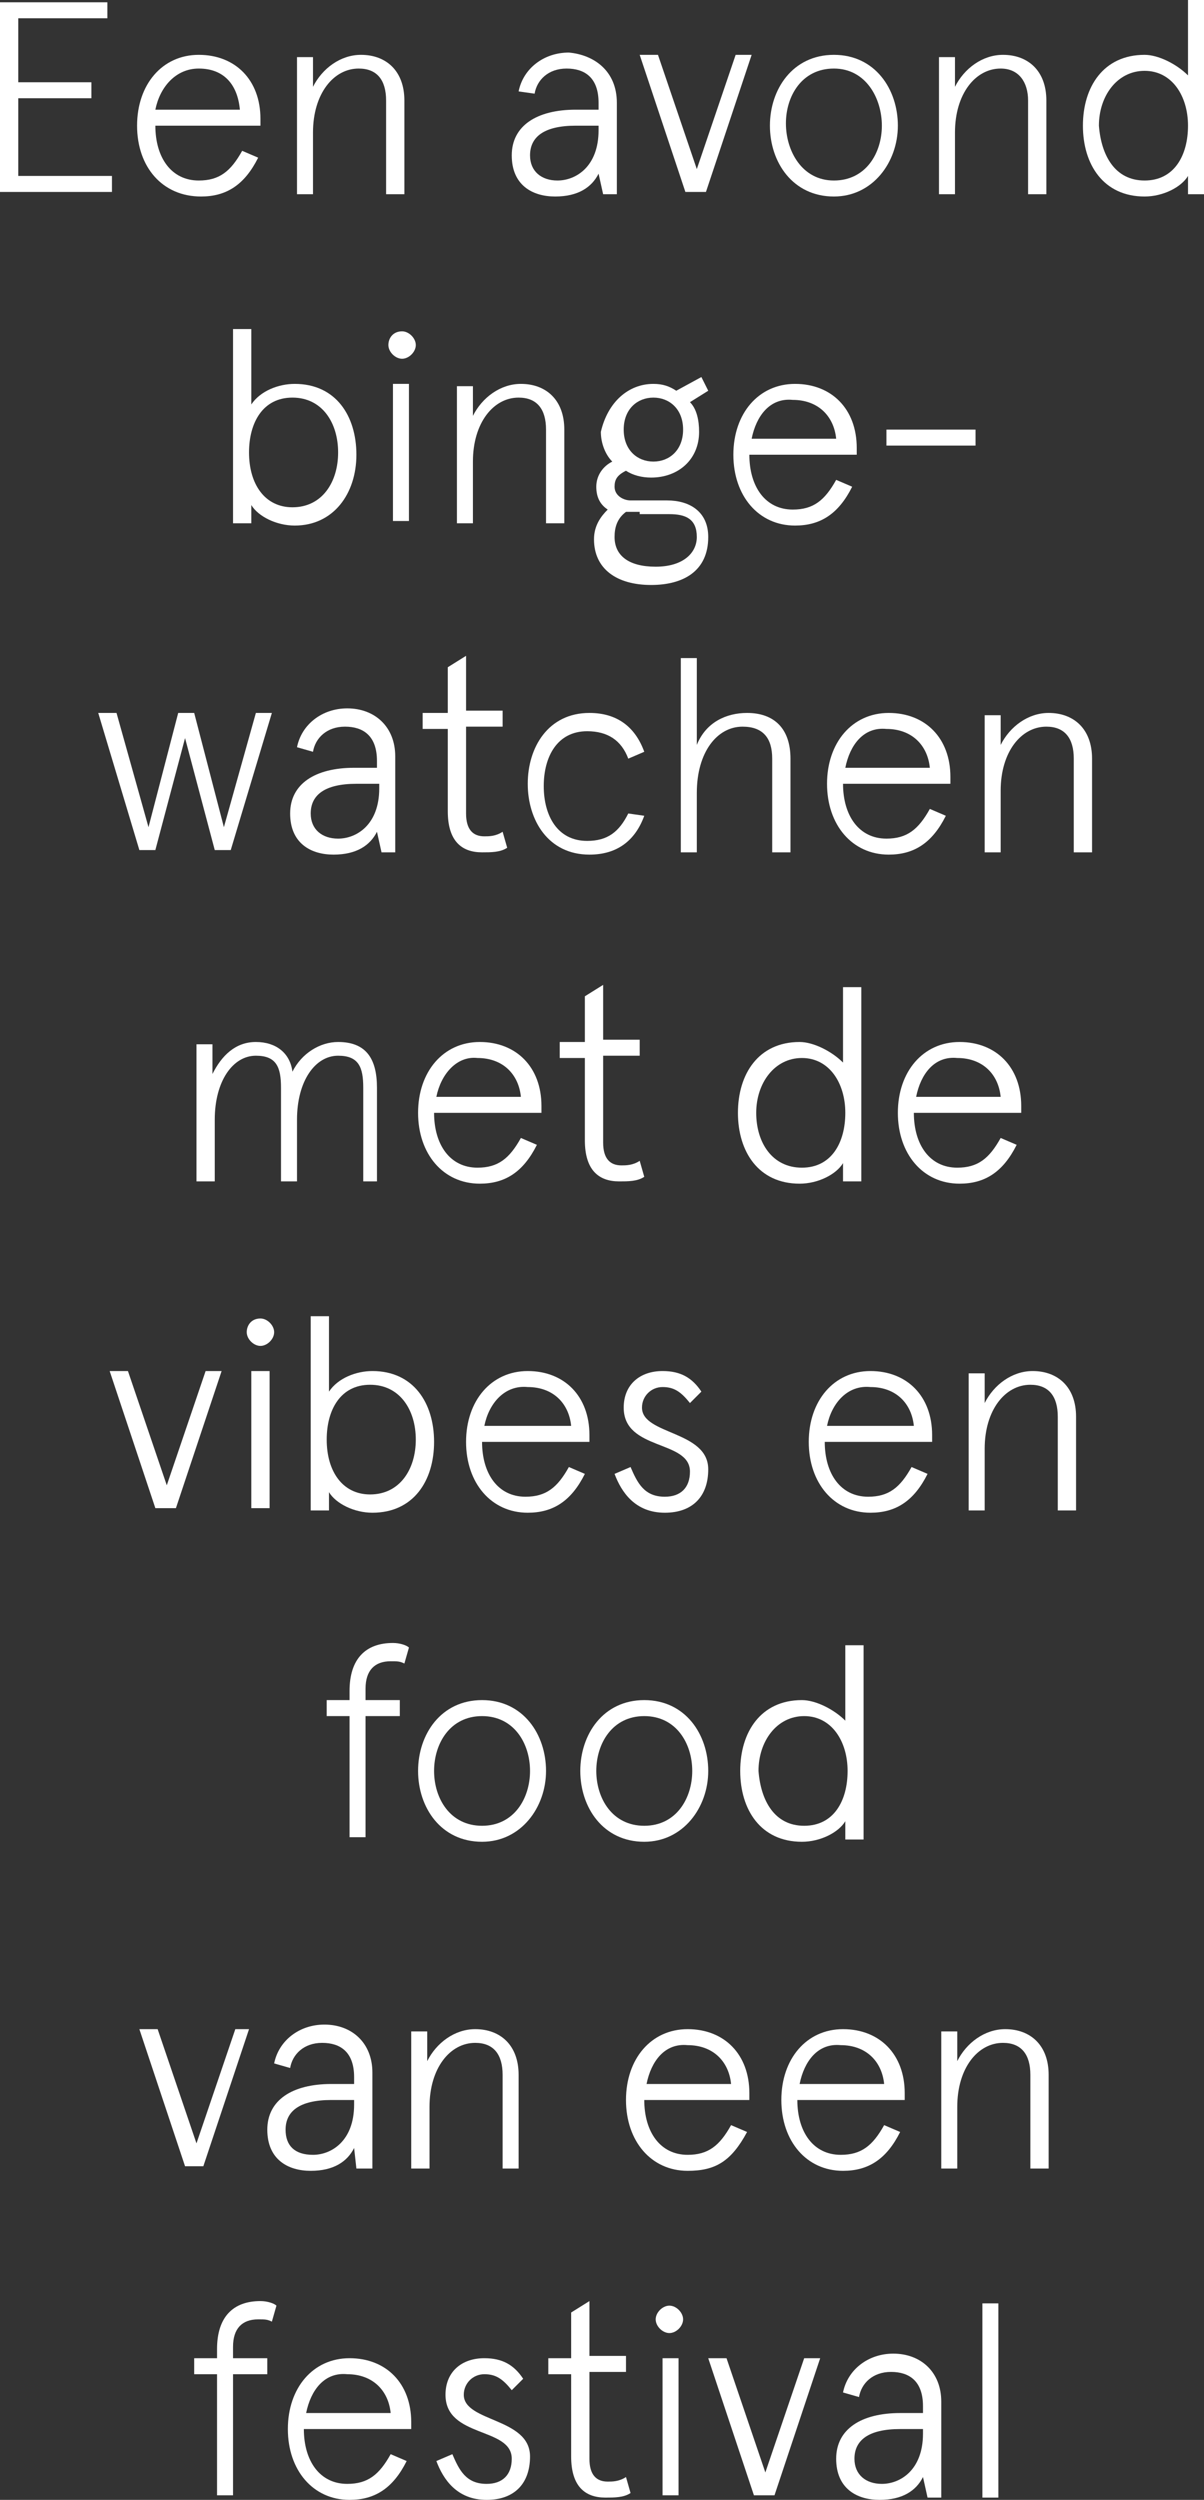 <?xml version="1.0" encoding="utf-8"?>
<!-- Generator: Adobe Illustrator 24.0.0, SVG Export Plug-In . SVG Version: 6.00 Build 0)  -->
<svg version="1.1" id="Laag_1" xmlns="http://www.w3.org/2000/svg" xmlns:xlink="http://www.w3.org/1999/xlink" x="0px" y="0px"
	 width="52.7px" height="109.4px" viewBox="0 0 52.7 109.4" style="enable-background:new 0 0 52.7 109.4;" xml:space="preserve">
<rect x="0" y="0" width="52.7" height="109.4" fill="#333333" stroke="none"/>
<style type="text/css">
	.st0{fill:#FFFFFF;}
</style>
<g>
	<path class="st0" d="M4.7,0.1v0.7H0.8v2.8H4v0.7H0.8v3.4h4.1v0.7H0V0.1H4.7z"/>
	<path class="st0" d="M11.3,5.5H6.8c0,1.4,0.7,2.4,1.9,2.4c0.9,0,1.4-0.4,1.9-1.3l0.7,0.3c-0.6,1.2-1.4,1.7-2.5,1.7
		C7.1,8.6,6,7.3,6,5.5c0-1.8,1.1-3.1,2.7-3.1c1.6,0,2.7,1.1,2.7,2.8V5.5z M6.8,4.8h3.7C10.4,3.7,9.8,3,8.7,3C7.7,3,7,3.8,6.8,4.8z"
		/>
	<path class="st0" d="M17.6,8.5h-0.7V4.4c0-0.9-0.4-1.4-1.2-1.4c-1.1,0-2,1.1-2,2.8v2.7H13v-6h0.7v1.3c0.4-0.8,1.2-1.4,2.1-1.4
		c1.1,0,1.9,0.7,1.9,2V8.5z"/>
	<path class="st0" d="M27,8.5h-0.6l-0.2-0.9c-0.3,0.6-0.9,1-1.9,1c-1,0-1.9-0.5-1.9-1.8c0-1.3,1.1-2,2.8-2h1V4.5
		c0-1.1-0.6-1.5-1.4-1.5c-0.8,0-1.3,0.5-1.4,1.1L22.7,4c0.2-1,1.1-1.7,2.2-1.7C26,2.4,27,3.1,27,4.5V8.5z M24.4,7.9
		c0.8,0,1.8-0.6,1.8-2.2V5.5h-1c-1.4,0-2,0.5-2,1.3C23.2,7.5,23.7,7.9,24.4,7.9z"/>
	<path class="st0" d="M32.9,2.4l-2,6H30l-2-6h0.8l1.7,5l1.7-5H32.9z"/>
	<path class="st0" d="M36.5,2.4c1.8,0,2.8,1.5,2.8,3.1s-1.1,3.1-2.8,3.1c-1.8,0-2.8-1.5-2.8-3.1S34.7,2.4,36.5,2.4z M36.5,7.9
		c1.4,0,2.1-1.2,2.1-2.4S37.9,3,36.5,3c-1.4,0-2.1,1.2-2.1,2.4S35.1,7.9,36.5,7.9z"/>
	<path class="st0" d="M45.7,8.5H45V4.4C45,3.6,44.6,3,43.8,3c-1.1,0-2,1.1-2,2.8v2.7h-0.7v-6h0.7v1.3c0.4-0.8,1.2-1.4,2.1-1.4
		c1.1,0,1.9,0.7,1.9,2V8.5z"/>
	<path class="st0" d="M52.7,0v8.5H52V7.7c-0.3,0.5-1.1,0.9-1.9,0.9c-1.8,0-2.7-1.4-2.7-3.1s0.9-3.1,2.7-3.1c0.6,0,1.4,0.4,1.9,0.9V0
		H52.7z M50.1,7.9c1.3,0,1.9-1.1,1.9-2.4c0-1.3-0.7-2.4-1.9-2.4s-2,1.1-2,2.4C48.2,6.8,48.8,7.9,50.1,7.9z"/>
	<path class="st0" d="M11,14.4v3.3c0.4-0.6,1.2-0.9,1.9-0.9c1.8,0,2.7,1.4,2.7,3.1S14.6,23,12.9,23c-0.8,0-1.6-0.4-1.9-0.9v0.8h-0.8
		v-8.5H11z M12.8,17.4c-1.3,0-1.9,1.1-1.9,2.4c0,1.4,0.7,2.4,1.9,2.4c1.3,0,2-1.1,2-2.4C14.8,18.5,14.1,17.4,12.8,17.4z"/>
	<path class="st0" d="M17.6,14.5c0.3,0,0.6,0.3,0.6,0.6s-0.3,0.6-0.6,0.6c-0.3,0-0.6-0.3-0.6-0.6S17.2,14.5,17.6,14.5z M17.9,16.8v6
		h-0.7v-6H17.9z"/>
	<path class="st0" d="M24.6,22.9h-0.7v-4.1c0-0.9-0.4-1.4-1.2-1.4c-1.1,0-2,1.1-2,2.8v2.7h-0.7v-6h0.7v1.3c0.4-0.8,1.2-1.4,2.1-1.4
		c1.1,0,1.9,0.7,1.9,2V22.9z"/>
	<path class="st0" d="M28.6,16.8c0.4,0,0.7,0.1,1,0.3l1.1-0.6l0.3,0.6l-0.8,0.5c0.3,0.3,0.4,0.8,0.4,1.3c0,1.2-0.9,2-2.1,2
		c-0.4,0-0.8-0.1-1.1-0.3c-0.4,0.2-0.5,0.4-0.5,0.7c0,0.4,0.4,0.6,0.7,0.6h1.6c1,0,1.8,0.5,1.8,1.6c0,1.5-1.1,2.1-2.5,2.1
		c-1.5,0-2.5-0.7-2.5-2c0-0.6,0.3-1,0.6-1.3c-0.3-0.2-0.5-0.5-0.5-1c0-0.5,0.3-0.9,0.7-1.1c-0.3-0.3-0.5-0.8-0.5-1.3
		C26.6,17.6,27.5,16.8,28.6,16.8z M28,22.4c-0.2,0-0.4,0-0.6,0c-0.4,0.3-0.5,0.7-0.5,1.1c0,0.8,0.6,1.3,1.8,1.3
		c1.2,0,1.8-0.6,1.8-1.3c0-0.8-0.5-1-1.2-1H28z M28.6,20.2c0.7,0,1.3-0.5,1.3-1.4s-0.6-1.4-1.3-1.4c-0.7,0-1.3,0.5-1.3,1.4
		S27.9,20.2,28.6,20.2z"/>
	<path class="st0" d="M37.4,19.9h-4.6c0,1.4,0.7,2.4,1.9,2.4c0.9,0,1.4-0.4,1.9-1.3l0.7,0.3c-0.6,1.2-1.4,1.7-2.5,1.7
		c-1.6,0-2.7-1.3-2.7-3.1c0-1.8,1.1-3.1,2.7-3.1c1.6,0,2.7,1.1,2.7,2.8V19.9z M32.9,19.2h3.7c-0.1-1-0.8-1.7-1.9-1.7
		C33.7,17.4,33.1,18.2,32.9,19.2z"/>
	<path class="st0" d="M38.8,18.8h3.9v0.7h-3.9V18.8z"/>
	<path class="st0" d="M11.9,31.2l-1.8,6H9.4l-1.3-4.9l-1.3,4.9H6.1l-1.8-6h0.8l1.4,5l1.3-5h0.7l1.3,5l1.4-5H11.9z"/>
	<path class="st0" d="M17.3,37.3h-0.6l-0.2-0.9c-0.3,0.6-0.9,1-1.9,1c-1,0-1.9-0.5-1.9-1.8c0-1.3,1.1-2,2.8-2h1v-0.3
		c0-1.1-0.6-1.5-1.4-1.5c-0.8,0-1.3,0.5-1.4,1.1l-0.7-0.2c0.2-1,1.1-1.7,2.2-1.7c1.2,0,2.1,0.8,2.1,2.1V37.3z M14.8,36.7
		c0.8,0,1.8-0.6,1.8-2.2v-0.2h-1c-1.4,0-2,0.5-2,1.3C13.6,36.3,14.1,36.7,14.8,36.7z"/>
	<path class="st0" d="M18.5,31.2h1.1v-2l0.8-0.5v2.4h1.6v0.7h-1.6v3.8c0,0.7,0.3,1,0.8,1c0.2,0,0.5,0,0.8-0.2l0.2,0.7
		c-0.3,0.2-0.7,0.2-1.1,0.2c-0.9,0-1.5-0.5-1.5-1.8v-3.6h-1.1V31.2z"/>
	<path class="st0" d="M28.2,35.7c-0.4,1.1-1.2,1.7-2.4,1.7c-1.8,0-2.7-1.5-2.7-3.1s0.9-3.1,2.7-3.1c1.2,0,2,0.6,2.4,1.7l-0.7,0.3
		c-0.3-0.8-0.9-1.2-1.8-1.2c-1.3,0-1.9,1.1-1.9,2.4c0,1.3,0.6,2.4,1.9,2.4c0.9,0,1.4-0.4,1.8-1.2L28.2,35.7z"/>
	<path class="st0" d="M34.5,37.3h-0.7v-4.1c0-0.9-0.4-1.4-1.3-1.4c-1.1,0-2,1.1-2,2.9v2.6h-0.7v-8.5h0.7v3.8c0.4-1,1.3-1.4,2.2-1.4
		c1.2,0,1.9,0.7,1.9,2V37.3z"/>
	<path class="st0" d="M41.5,34.3h-4.6c0,1.4,0.7,2.4,1.9,2.4c0.9,0,1.4-0.4,1.9-1.3l0.7,0.3c-0.6,1.2-1.4,1.7-2.5,1.7
		c-1.6,0-2.7-1.3-2.7-3.1c0-1.8,1.1-3.1,2.7-3.1c1.6,0,2.7,1.1,2.7,2.8V34.3z M37,33.6h3.7c-0.1-1-0.8-1.7-1.9-1.7
		C37.8,31.8,37.2,32.6,37,33.6z"/>
	<path class="st0" d="M47.8,37.3H47v-4.1c0-0.9-0.4-1.4-1.2-1.4c-1.1,0-2,1.1-2,2.8v2.7h-0.7v-6h0.7v1.3c0.4-0.8,1.2-1.4,2.1-1.4
		c1.1,0,1.9,0.7,1.9,2V37.3z"/>
	<path class="st0" d="M16.6,51.7h-0.7v-4.1c0-0.9-0.2-1.4-1.1-1.4c-1,0-1.8,1.1-1.8,2.8v2.7h-0.7v-4.1c0-0.9-0.2-1.4-1.1-1.4
		c-1,0-1.8,1.1-1.8,2.8v2.7H8.6v-6h0.7v1.3c0.4-0.8,1-1.4,1.9-1.4c0.9,0,1.5,0.5,1.6,1.3c0.4-0.8,1.2-1.3,2-1.3c1.2,0,1.7,0.7,1.7,2
		V51.7z"/>
	<path class="st0" d="M23.6,48.7h-4.6c0,1.4,0.7,2.4,1.9,2.4c0.9,0,1.4-0.4,1.9-1.3l0.7,0.3c-0.6,1.2-1.4,1.7-2.5,1.7
		c-1.6,0-2.7-1.3-2.7-3.1c0-1.8,1.1-3.1,2.7-3.1c1.6,0,2.7,1.1,2.7,2.8V48.7z M19.1,48h3.7c-0.1-1-0.8-1.7-1.9-1.7
		C20,46.2,19.3,47,19.1,48z"/>
	<path class="st0" d="M24.5,45.6h1.1v-2l0.8-0.5v2.4H28v0.7h-1.6v3.8c0,0.7,0.3,1,0.8,1c0.2,0,0.5,0,0.8-0.2l0.2,0.7
		c-0.3,0.2-0.7,0.2-1.1,0.2c-0.9,0-1.5-0.5-1.5-1.8v-3.6h-1.1V45.6z"/>
	<path class="st0" d="M37.7,43.2v8.5h-0.8v-0.8c-0.3,0.5-1.1,0.9-1.9,0.9c-1.8,0-2.7-1.4-2.7-3.1s0.9-3.1,2.7-3.1
		c0.6,0,1.4,0.4,1.9,0.9v-3.3H37.7z M35.1,51.1c1.3,0,1.9-1.1,1.9-2.4c0-1.3-0.7-2.4-1.9-2.4s-2,1.1-2,2.4
		C33.1,50,33.8,51.1,35.1,51.1z"/>
	<path class="st0" d="M44.6,48.7H40c0,1.4,0.7,2.4,1.9,2.4c0.9,0,1.4-0.4,1.9-1.3l0.7,0.3c-0.6,1.2-1.4,1.7-2.5,1.7
		c-1.6,0-2.7-1.3-2.7-3.1c0-1.8,1.1-3.1,2.7-3.1c1.6,0,2.7,1.1,2.7,2.8V48.7z M40.1,48h3.7c-0.1-1-0.8-1.7-1.9-1.7
		C40.9,46.2,40.3,47,40.1,48z"/>
	<path class="st0" d="M9.7,60l-2,6H6.8l-2-6h0.8l1.7,5l1.7-5H9.7z"/>
	<path class="st0" d="M11.4,57.7c0.3,0,0.6,0.3,0.6,0.6s-0.3,0.6-0.6,0.6c-0.3,0-0.6-0.3-0.6-0.6S11,57.7,11.4,57.7z M11.8,60v6H11
		v-6H11.8z"/>
	<path class="st0" d="M14.4,57.6v3.3c0.4-0.6,1.2-0.9,1.9-0.9c1.8,0,2.7,1.4,2.7,3.1s-0.9,3.1-2.7,3.1c-0.8,0-1.6-0.4-1.9-0.9v0.8
		h-0.8v-8.5H14.4z M16.2,60.6c-1.3,0-1.9,1.1-1.9,2.4c0,1.4,0.7,2.4,1.9,2.4c1.3,0,2-1.1,2-2.4C18.2,61.7,17.5,60.6,16.2,60.6z"/>
	<path class="st0" d="M25.7,63.1h-4.6c0,1.4,0.7,2.4,1.9,2.4c0.9,0,1.4-0.4,1.9-1.3l0.7,0.3c-0.6,1.2-1.4,1.7-2.5,1.7
		c-1.6,0-2.7-1.3-2.7-3.1c0-1.8,1.1-3.1,2.7-3.1c1.6,0,2.7,1.1,2.7,2.8V63.1z M21.2,62.4H25c-0.1-1-0.8-1.7-1.9-1.7
		C22.1,60.6,21.4,61.4,21.2,62.4z"/>
	<path class="st0" d="M30.7,60.9l-0.5,0.5c-0.4-0.5-0.7-0.7-1.2-0.7c-0.5,0-0.9,0.4-0.9,0.9c0,1.2,2.9,1,2.9,2.7
		c0,1.2-0.7,1.9-1.9,1.9c-1.3,0-1.9-0.9-2.2-1.7l0.7-0.3c0.3,0.7,0.6,1.3,1.5,1.3c0.7,0,1.1-0.4,1.1-1.1c0-1.4-2.9-0.9-2.9-2.8
		c0-1,0.7-1.6,1.7-1.6C29.8,60,30.3,60.3,30.7,60.9z"/>
	<path class="st0" d="M40.7,63.1h-4.6c0,1.4,0.7,2.4,1.9,2.4c0.9,0,1.4-0.4,1.9-1.3l0.7,0.3c-0.6,1.2-1.4,1.7-2.5,1.7
		c-1.6,0-2.7-1.3-2.7-3.1c0-1.8,1.1-3.1,2.7-3.1c1.6,0,2.7,1.1,2.7,2.8V63.1z M36.2,62.4H40c-0.1-1-0.8-1.7-1.9-1.7
		C37.1,60.6,36.4,61.4,36.2,62.4z"/>
	<path class="st0" d="M47,66.1h-0.7V62c0-0.9-0.4-1.4-1.2-1.4c-1.1,0-2,1.1-2,2.8v2.7h-0.7v-6h0.7v1.3c0.4-0.8,1.2-1.4,2.1-1.4
		c1.1,0,1.9,0.7,1.9,2V66.1z"/>
	<path class="st0" d="M14.3,74.4h1v-0.4c0-1.4,0.7-2.1,1.9-2.1c0.3,0,0.6,0.1,0.7,0.2l-0.2,0.7c-0.2-0.1-0.3-0.1-0.6-0.1
		c-0.7,0-1.1,0.4-1.1,1.2v0.5h1.5v0.7H16v5.3h-0.7v-5.3h-1V74.4z"/>
	<path class="st0" d="M21.1,74.4c1.8,0,2.8,1.5,2.8,3.1s-1.1,3.1-2.8,3.1c-1.8,0-2.8-1.5-2.8-3.1S19.3,74.4,21.1,74.4z M21.1,79.9
		c1.4,0,2.1-1.2,2.1-2.4c0-1.2-0.7-2.4-2.1-2.4c-1.4,0-2.1,1.2-2.1,2.4C19,78.7,19.7,79.9,21.1,79.9z"/>
	<path class="st0" d="M28.2,74.4c1.8,0,2.8,1.5,2.8,3.1s-1.1,3.1-2.8,3.1c-1.8,0-2.8-1.5-2.8-3.1S26.4,74.4,28.2,74.4z M28.2,79.9
		c1.4,0,2.1-1.2,2.1-2.4c0-1.2-0.7-2.4-2.1-2.4c-1.4,0-2.1,1.2-2.1,2.4C26.1,78.7,26.8,79.9,28.2,79.9z"/>
	<path class="st0" d="M37.8,72v8.5h-0.8v-0.8c-0.3,0.5-1.1,0.9-1.9,0.9c-1.8,0-2.7-1.4-2.7-3.1c0-1.7,0.9-3.1,2.7-3.1
		c0.6,0,1.4,0.4,1.9,0.9V72H37.8z M35.2,79.9c1.3,0,1.9-1.1,1.9-2.4c0-1.3-0.7-2.4-1.9-2.4s-2,1.1-2,2.4
		C33.3,78.8,33.9,79.9,35.2,79.9z"/>
	<path class="st0" d="M10.9,88.8l-2,6H8.1l-2-6h0.8l1.7,5l1.7-5H10.9z"/>
	<path class="st0" d="M16.2,94.9h-0.6L15.5,94c-0.3,0.6-0.9,1-1.9,1c-1,0-1.9-0.5-1.9-1.8c0-1.3,1.1-2,2.8-2h1v-0.3
		c0-1.1-0.6-1.5-1.4-1.5c-0.8,0-1.3,0.5-1.4,1.1l-0.7-0.2c0.2-1,1.1-1.7,2.2-1.7c1.2,0,2.1,0.8,2.1,2.1V94.9z M13.7,94.3
		c0.8,0,1.8-0.6,1.8-2.2v-0.2h-1c-1.4,0-2,0.5-2,1.3C12.5,93.9,12.9,94.3,13.7,94.3z"/>
	<path class="st0" d="M22.7,94.9h-0.7v-4.1c0-0.9-0.4-1.4-1.2-1.4c-1.1,0-2,1.1-2,2.8v2.7H18v-6h0.7v1.3c0.4-0.8,1.2-1.4,2.1-1.4
		c1.1,0,1.9,0.7,1.9,2V94.9z"/>
	<path class="st0" d="M32.8,91.9h-4.6c0,1.4,0.7,2.4,1.9,2.4c0.9,0,1.4-0.4,1.9-1.3l0.7,0.3C32,94.6,31.3,95,30.1,95
		c-1.6,0-2.7-1.3-2.7-3.1s1.1-3.1,2.7-3.1c1.6,0,2.7,1.1,2.7,2.8V91.9z M28.3,91.2H32c-0.1-1-0.8-1.7-1.9-1.7
		C29.1,89.4,28.5,90.2,28.3,91.2z"/>
	<path class="st0" d="M39.5,91.9h-4.6c0,1.4,0.7,2.4,1.9,2.4c0.9,0,1.4-0.4,1.9-1.3l0.7,0.3c-0.6,1.2-1.4,1.7-2.5,1.7
		c-1.6,0-2.7-1.3-2.7-3.1s1.1-3.1,2.7-3.1c1.6,0,2.7,1.1,2.7,2.8V91.9z M35,91.2h3.7c-0.1-1-0.8-1.7-1.9-1.7
		C35.8,89.4,35.2,90.2,35,91.2z"/>
	<path class="st0" d="M45.8,94.9h-0.7v-4.1c0-0.9-0.4-1.4-1.2-1.4c-1.1,0-2,1.1-2,2.8v2.7h-0.7v-6h0.7v1.3c0.4-0.8,1.2-1.4,2.1-1.4
		c1.1,0,1.9,0.7,1.9,2V94.9z"/>
	<path class="st0" d="M8.5,103.2h1v-0.4c0-1.4,0.7-2.1,1.9-2.1c0.3,0,0.6,0.1,0.7,0.2l-0.2,0.7c-0.2-0.1-0.3-0.1-0.6-0.1
		c-0.7,0-1.1,0.4-1.1,1.2v0.5h1.5v0.7h-1.5v5.3H9.5v-5.3h-1V103.2z"/>
	<path class="st0" d="M17.9,106.3h-4.6c0,1.4,0.7,2.4,1.9,2.4c0.9,0,1.4-0.4,1.9-1.3l0.7,0.3c-0.6,1.2-1.4,1.7-2.5,1.7
		c-1.6,0-2.7-1.3-2.7-3.1s1.1-3.1,2.7-3.1c1.6,0,2.7,1.1,2.7,2.8V106.3z M13.4,105.6h3.7c-0.1-1-0.8-1.7-1.9-1.7
		C14.2,103.8,13.6,104.6,13.4,105.6z"/>
	<path class="st0" d="M22.9,104.1l-0.5,0.5c-0.4-0.5-0.7-0.7-1.2-0.7c-0.5,0-0.9,0.4-0.9,0.9c0,1.2,2.9,1,2.9,2.7
		c0,1.2-0.7,1.9-1.9,1.9c-1.3,0-1.9-0.9-2.2-1.7l0.7-0.3c0.3,0.7,0.6,1.3,1.5,1.3c0.7,0,1.1-0.4,1.1-1.1c0-1.4-2.9-0.9-2.9-2.8
		c0-1,0.7-1.6,1.7-1.6C22,103.2,22.5,103.5,22.9,104.1z"/>
	<path class="st0" d="M24,103.2H25v-2l0.8-0.5v2.4h1.6v0.7h-1.6v3.8c0,0.7,0.3,1,0.8,1c0.2,0,0.5,0,0.8-0.2l0.2,0.7
		c-0.3,0.2-0.7,0.2-1.1,0.2c-0.9,0-1.5-0.5-1.5-1.8v-3.6H24V103.2z"/>
	<path class="st0" d="M29.3,100.9c0.3,0,0.6,0.3,0.6,0.6c0,0.3-0.3,0.6-0.6,0.6c-0.3,0-0.6-0.3-0.6-0.6
		C28.7,101.2,29,100.9,29.3,100.9z M29.7,103.2v6h-0.7v-6H29.7z"/>
	<path class="st0" d="M35.9,103.2l-2,6H33l-2-6h0.8l1.7,5l1.7-5H35.9z"/>
	<path class="st0" d="M41.2,109.3h-0.6l-0.2-0.9c-0.3,0.6-0.9,1-1.9,1c-1,0-1.9-0.5-1.9-1.8c0-1.3,1.1-2,2.8-2h1v-0.3
		c0-1.1-0.6-1.5-1.4-1.5c-0.8,0-1.3,0.5-1.4,1.1l-0.7-0.2c0.2-1,1.1-1.7,2.2-1.7c1.2,0,2.1,0.8,2.1,2.1V109.3z M38.6,108.7
		c0.8,0,1.8-0.6,1.8-2.2v-0.2h-1c-1.4,0-2,0.5-2,1.3C37.4,108.3,37.9,108.7,38.6,108.7z"/>
	<path class="st0" d="M43.7,100.8v8.5H43v-8.5H43.7z"/>
</g>
</svg>

